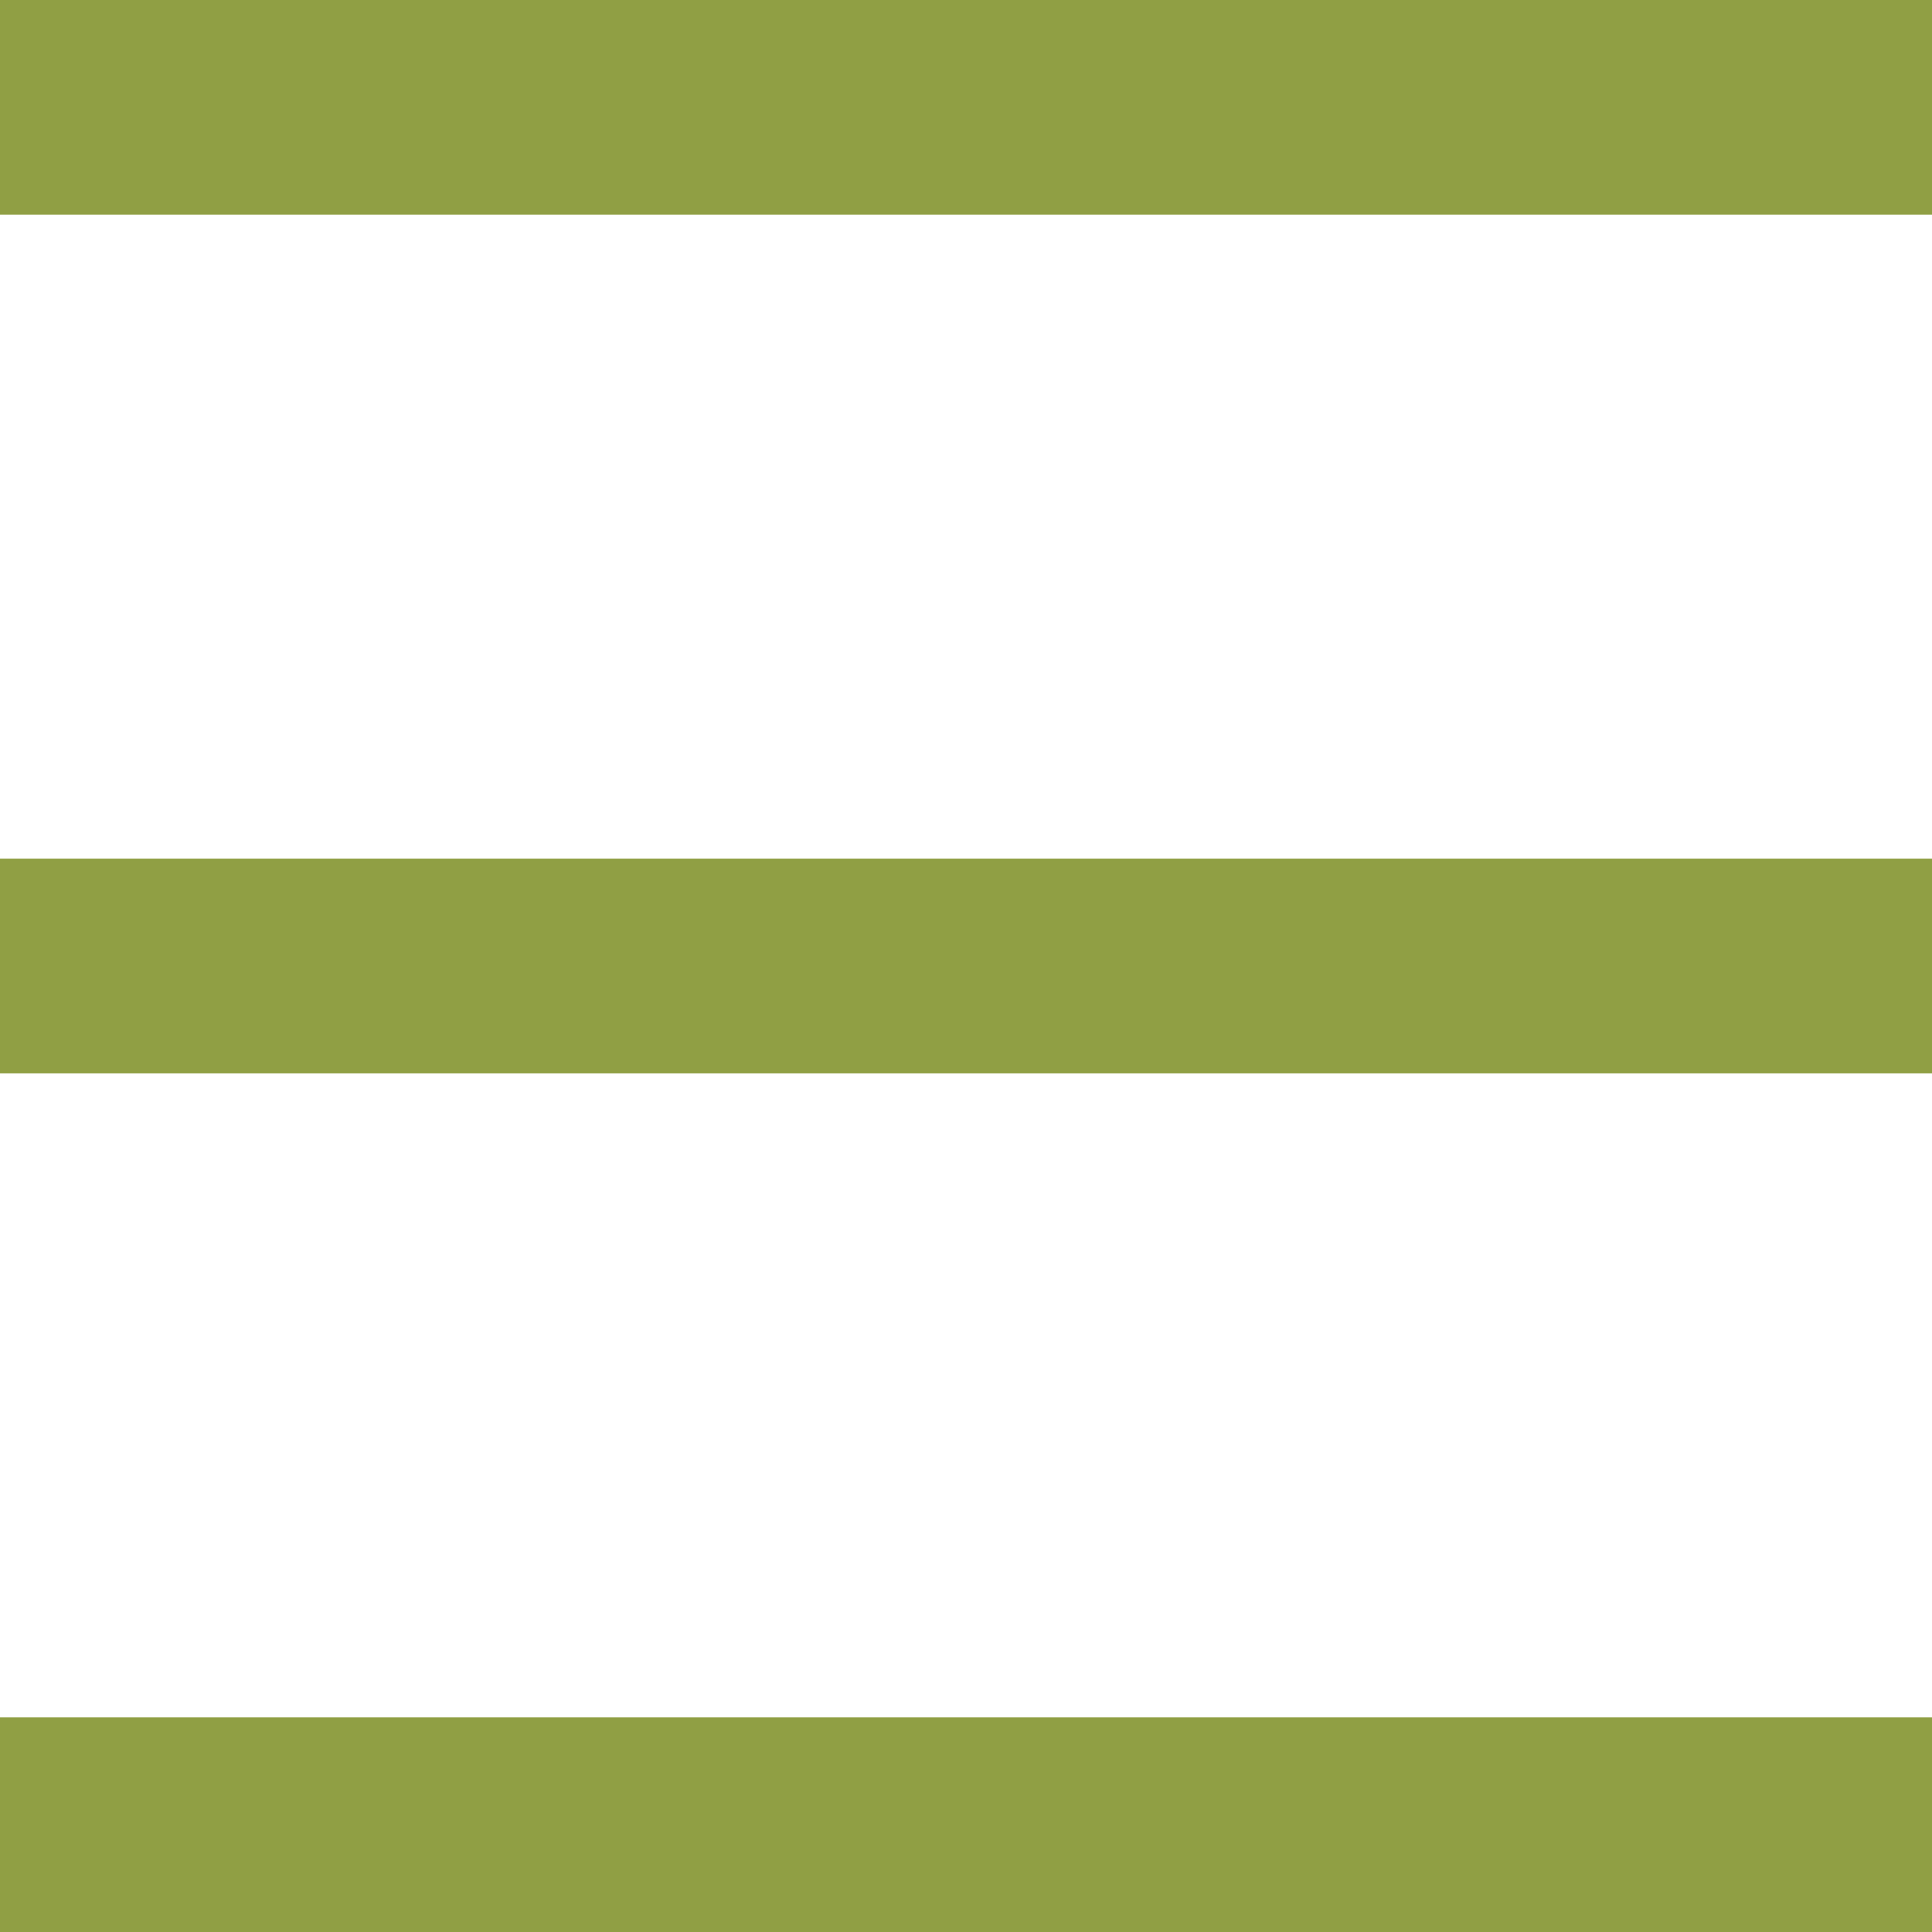 <svg width="18" height="18" viewBox="0 0 18 18" fill="none" xmlns="http://www.w3.org/2000/svg">
<rect x="0.5" y="0.5" width="17" height="1" fill="#909F44" stroke="#909F44"/>
<rect x="0.5" y="8.5" width="17" height="1" fill="#909F44" stroke="#909F44"/>
<rect x="0.5" y="16.5" width="17" height="1" fill="#909F44" stroke="#909F44"/>
</svg>
